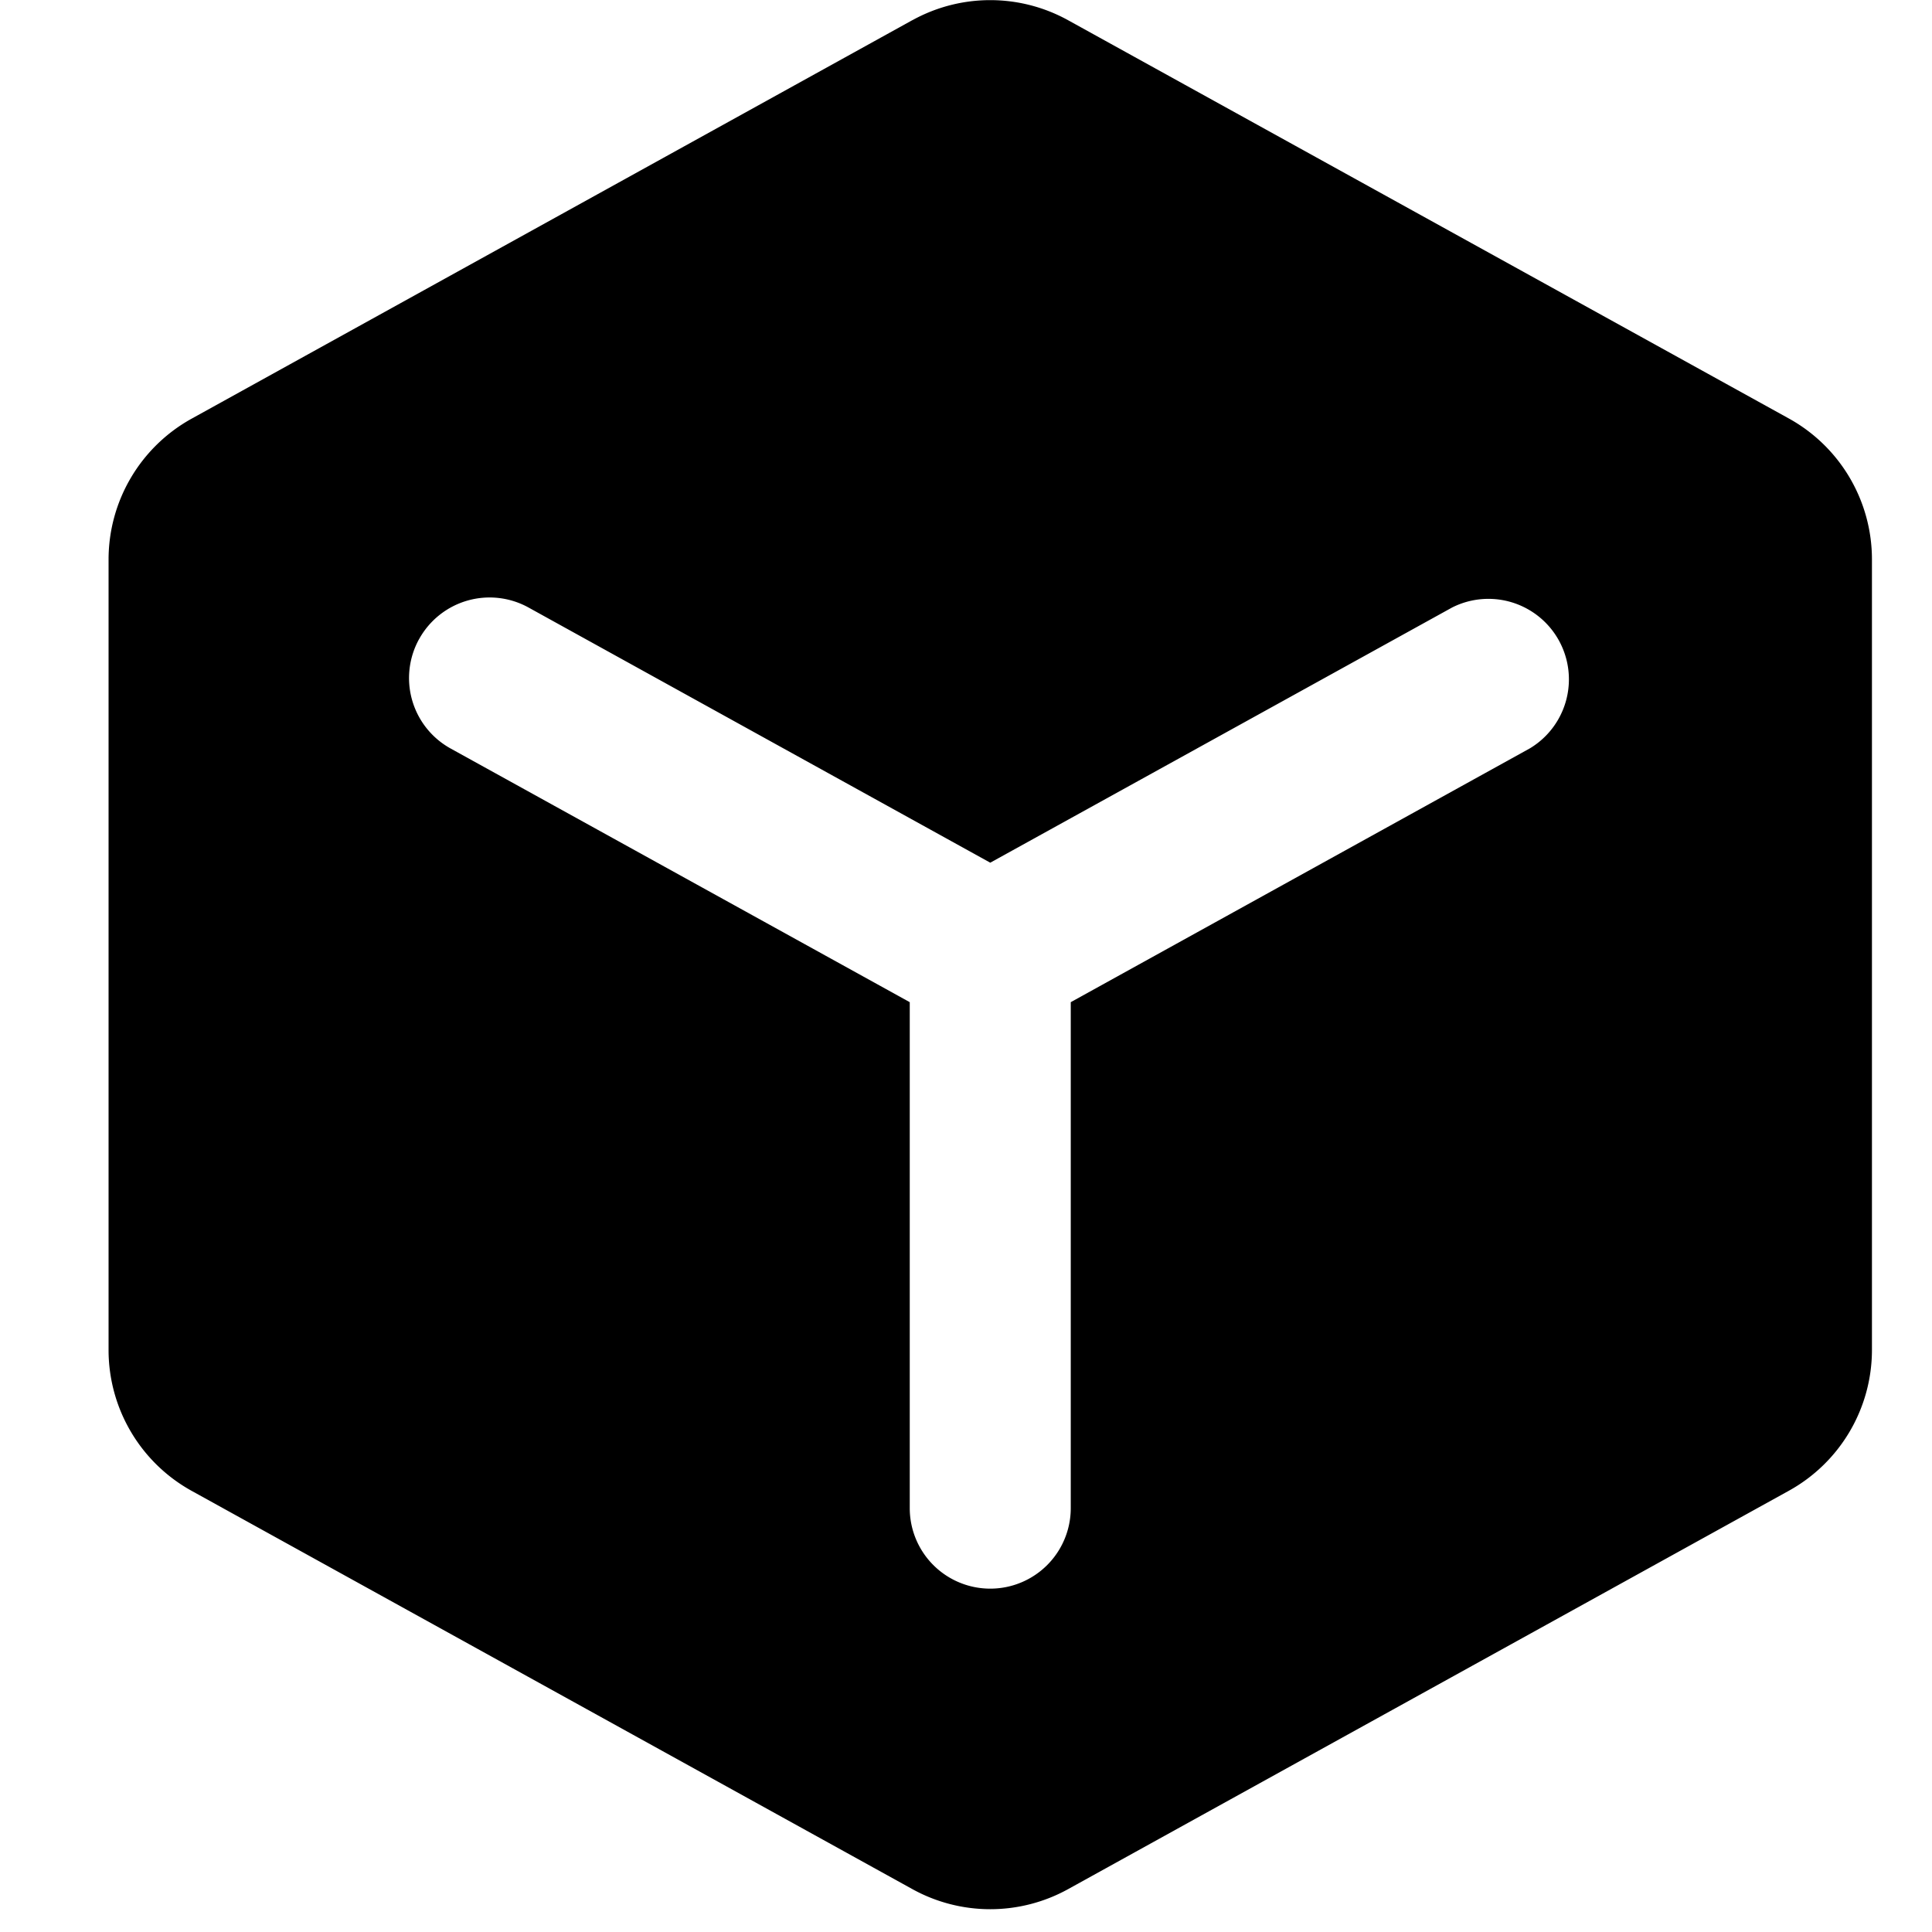 <svg class="icon" viewBox="0 0 1024 1024" xmlns="http://www.w3.org/2000/svg" width="128" height="128"><defs><style/></defs><path d="M483.556 10.724a85.333 85.333 0 0 1 82.574 0L948.082 221.78a85.333 85.333 0 0 1 44.089 74.695v419.016a85.333 85.333 0 0 1-44.09 74.666L566.13 1001.273a85.333 85.333 0 0 1-82.546 0L101.632 790.215a85.333 85.333 0 0 1-44.089-74.723V296.505a85.333 85.333 0 0 1 44.089-74.638L483.556 10.695v.029zM222.15 338.688a42.667 42.667 0 0 0 16.669 58.027l243.37 134.457v268.174a42.667 42.667 0 0 0 85.334 0V531.172l243.37-134.543a42.667 42.667 0 0 0-41.244-74.638L524.857 457.244 280.12 321.991a42.667 42.667 0 0 0-57.97 16.725z"/></svg>